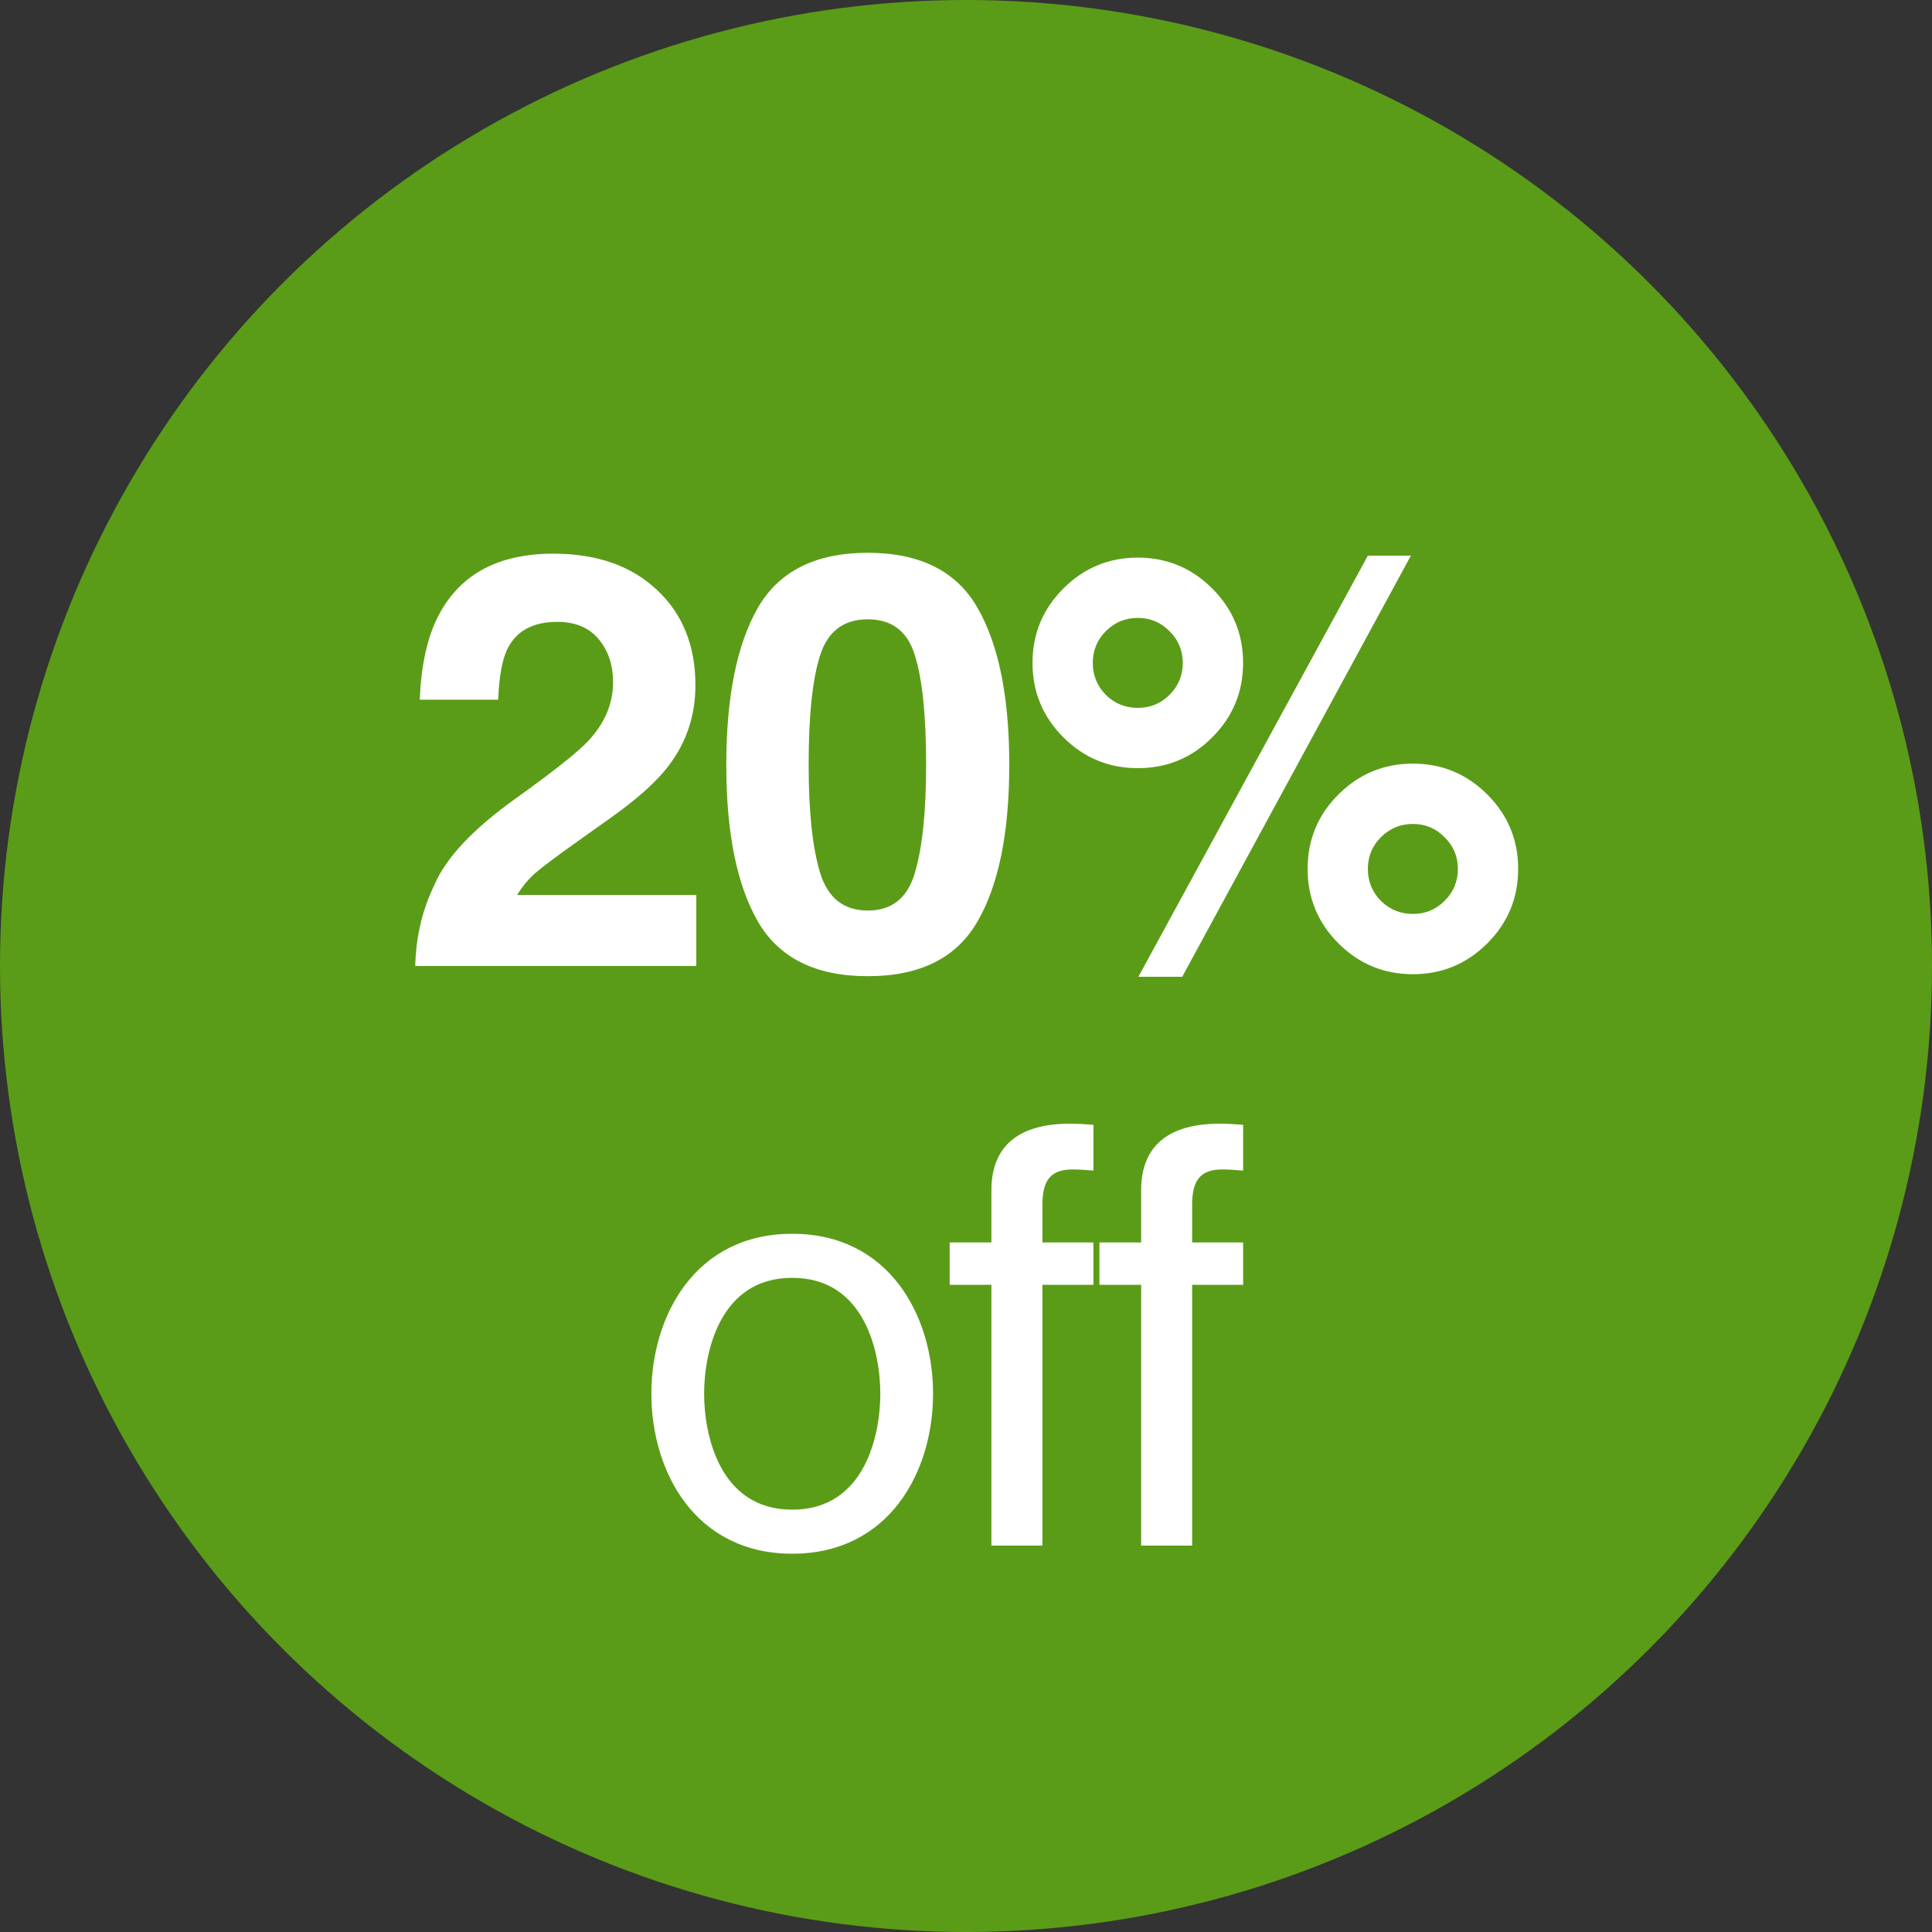 <svg width="40" height="40" viewBox="0 0 40 40" fill="none" xmlns="http://www.w3.org/2000/svg">
<rect x="0" y="0" width="40" height="40" fill="#333333" stroke="none"/>
<circle cx="20" cy="20" r="20" fill="#5A9C17"/>
<path d="M13.486 28.856C13.486 30.476 14.398 32.168 16.402 32.168C18.406 32.168 19.318 30.476 19.318 28.856C19.318 27.236 18.406 25.544 16.402 25.544C14.398 25.544 13.486 27.236 13.486 28.856ZM14.578 28.856C14.578 28.016 14.89 26.456 16.402 26.456C17.914 26.456 18.226 28.016 18.226 28.856C18.226 29.696 17.914 31.256 16.402 31.256C14.89 31.256 14.578 29.696 14.578 28.856ZM22.638 26.6V25.724H21.582V24.944C21.582 24.44 21.75 24.212 22.206 24.212C22.338 24.212 22.506 24.224 22.638 24.236V23.288C22.47 23.276 22.314 23.264 22.158 23.264C21.126 23.264 20.526 23.696 20.526 24.644V25.724H19.662V26.6H20.526V32H21.582V26.6H22.638ZM25.738 26.6V25.724H24.682V24.944C24.682 24.44 24.85 24.212 25.306 24.212C25.438 24.212 25.606 24.224 25.738 24.236V23.288C25.57 23.276 25.414 23.264 25.258 23.264C24.226 23.264 23.626 23.696 23.626 24.644V25.724H22.762V26.6H23.626V32H24.682V26.6H25.738Z" fill="white"/>
<path d="M8.597 20C8.613 19.391 8.744 18.834 8.99 18.33C9.228 17.764 9.791 17.164 10.678 16.531C11.447 15.98 11.945 15.586 12.172 15.348C12.519 14.977 12.693 14.57 12.693 14.129C12.693 13.77 12.594 13.471 12.394 13.232C12.195 12.994 11.91 12.875 11.539 12.875C11.031 12.875 10.685 13.065 10.502 13.443C10.396 13.662 10.334 14.01 10.314 14.486H8.691C8.719 13.764 8.849 13.18 9.084 12.734C9.529 11.887 10.32 11.463 11.457 11.463C12.355 11.463 13.07 11.713 13.601 12.213C14.133 12.709 14.398 13.367 14.398 14.188C14.398 14.816 14.211 15.375 13.836 15.863C13.59 16.188 13.185 16.549 12.623 16.947L11.955 17.422C11.537 17.719 11.25 17.934 11.094 18.066C10.941 18.199 10.812 18.354 10.707 18.529H14.416V20H8.597ZM16.742 15.834C16.742 16.811 16.822 17.559 16.982 18.078C17.143 18.594 17.471 18.852 17.967 18.852C18.463 18.852 18.787 18.594 18.939 18.078C19.096 17.559 19.174 16.811 19.174 15.834C19.174 14.81 19.096 14.053 18.939 13.56C18.787 13.068 18.463 12.822 17.967 12.822C17.471 12.822 17.143 13.068 16.982 13.56C16.822 14.053 16.742 14.81 16.742 15.834ZM17.967 11.445C19.049 11.445 19.807 11.826 20.24 12.588C20.678 13.35 20.896 14.432 20.896 15.834C20.896 17.236 20.678 18.316 20.24 19.074C19.807 19.832 19.049 20.211 17.967 20.211C16.885 20.211 16.125 19.832 15.688 19.074C15.254 18.316 15.037 17.236 15.037 15.834C15.037 14.432 15.254 13.35 15.688 12.588C16.125 11.826 16.885 11.445 17.967 11.445ZM23.557 14.656C23.815 14.656 24.033 14.566 24.213 14.387C24.397 14.203 24.488 13.982 24.488 13.725C24.488 13.467 24.397 13.248 24.213 13.068C24.033 12.885 23.815 12.793 23.557 12.793C23.299 12.793 23.078 12.885 22.895 13.068C22.715 13.248 22.625 13.467 22.625 13.725C22.625 13.982 22.715 14.203 22.895 14.387C23.078 14.566 23.299 14.656 23.557 14.656ZM25.737 13.725C25.737 14.326 25.524 14.84 25.098 15.266C24.676 15.691 24.162 15.904 23.557 15.904C22.955 15.904 22.442 15.691 22.016 15.266C21.59 14.84 21.377 14.326 21.377 13.725C21.377 13.123 21.59 12.609 22.016 12.184C22.442 11.758 22.955 11.545 23.557 11.545C24.158 11.545 24.672 11.758 25.098 12.184C25.524 12.609 25.737 13.123 25.737 13.725ZM30.184 17.99C30.184 17.732 30.092 17.514 29.908 17.334C29.729 17.15 29.51 17.059 29.252 17.059C28.994 17.059 28.774 17.15 28.59 17.334C28.41 17.514 28.32 17.732 28.32 17.99C28.32 18.248 28.41 18.469 28.59 18.652C28.774 18.832 28.994 18.922 29.252 18.922C29.51 18.922 29.729 18.832 29.908 18.652C30.092 18.469 30.184 18.248 30.184 17.99ZM31.432 17.99C31.432 18.592 31.219 19.105 30.793 19.531C30.367 19.957 29.854 20.17 29.252 20.17C28.651 20.17 28.137 19.957 27.711 19.531C27.285 19.105 27.073 18.592 27.073 17.99C27.073 17.385 27.285 16.871 27.711 16.449C28.137 16.023 28.651 15.81 29.252 15.81C29.854 15.81 30.367 16.023 30.793 16.449C31.219 16.875 31.432 17.389 31.432 17.99ZM28.32 11.504H29.211L24.477 20.223H23.569L28.32 11.504Z" fill="white"/>
</svg>
